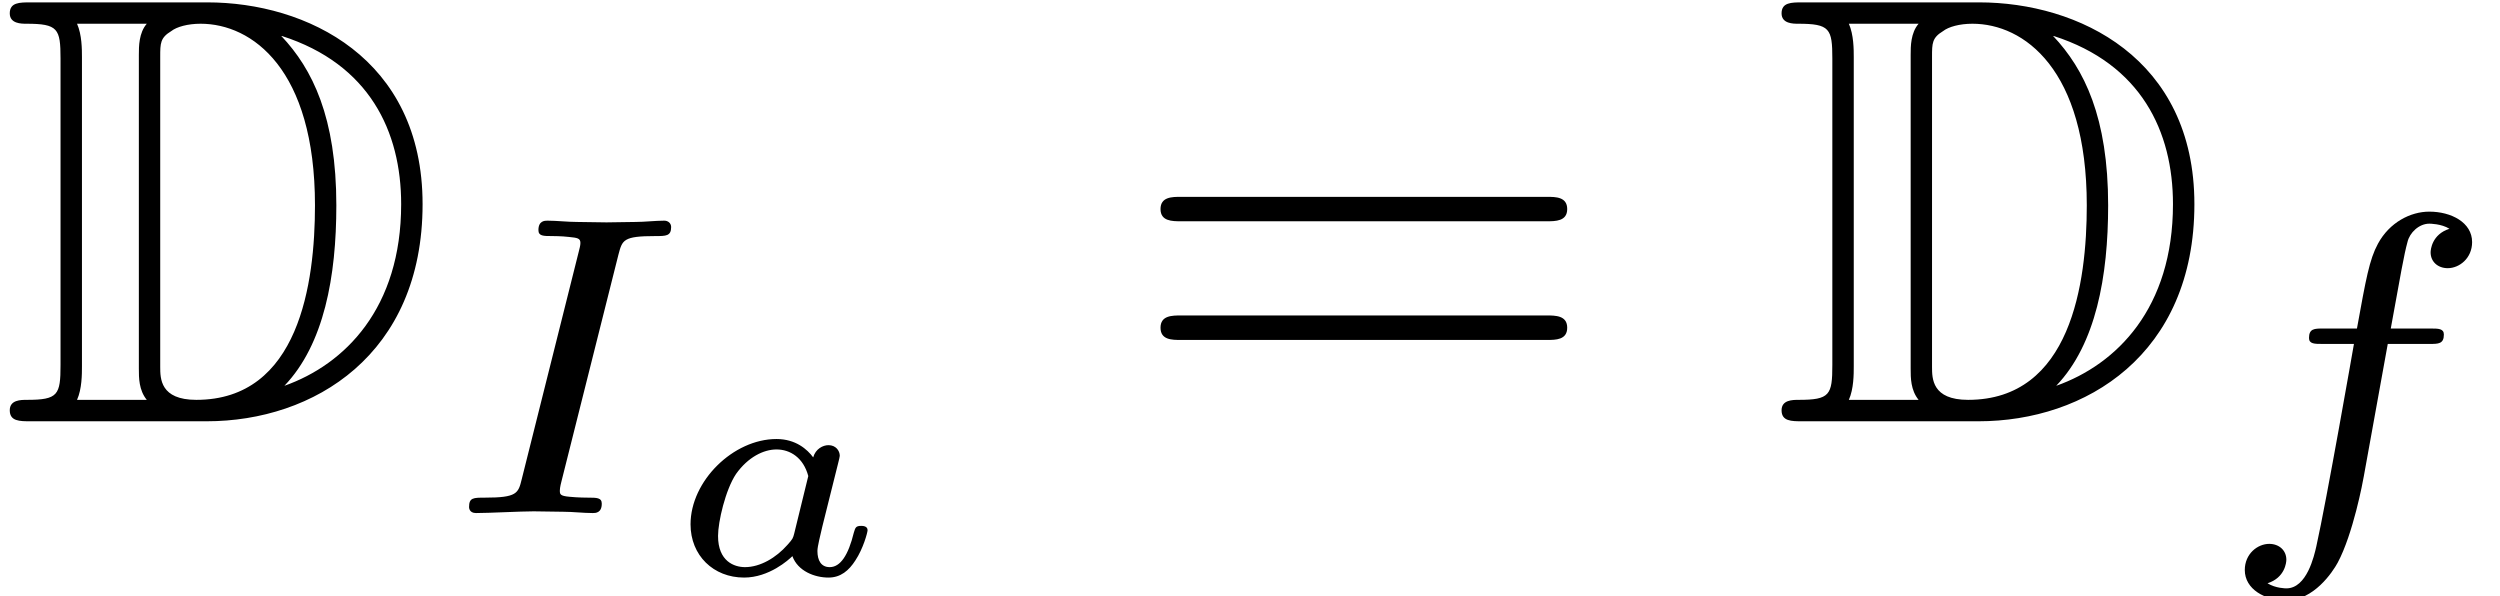 <?xml version='1.0' encoding='UTF-8'?>
<!-- This file was generated by dvisvgm 2.13.3 -->
<svg version='1.1' xmlns='http://www.w3.org/2000/svg' xmlns:xlink='http://www.w3.org/1999/xlink' width='61.088pt' height='14.57pt' viewBox='-21.804 15.722 61.088 14.57'>
<defs>
<path id='g3-61' d='M6.844-3.258C6.994-3.258 7.183-3.258 7.183-3.457S6.994-3.656 6.854-3.656H.887C.747-3.656 .558-3.656 .558-3.457S.747-3.258 .897-3.258H6.844ZM6.854-1.325C6.994-1.325 7.183-1.325 7.183-1.524S6.994-1.724 6.844-1.724H.897C.747-1.724 .558-1.724 .558-1.524S.747-1.325 .887-1.325H6.854Z'/>
<path id='g1-73' d='M2.88-4.212C2.943-4.449 2.957-4.512 3.48-4.512C3.654-4.512 3.738-4.512 3.738-4.659C3.738-4.721 3.689-4.763 3.626-4.763C3.48-4.763 3.306-4.742 3.159-4.742C3.006-4.742 2.838-4.735 2.685-4.735C2.685-4.735 2.204-4.742 2.204-4.742C2.05-4.742 1.876-4.763 1.723-4.763C1.681-4.763 1.576-4.763 1.576-4.61C1.576-4.512 1.653-4.512 1.806-4.512C1.813-4.512 1.953-4.512 2.071-4.498C2.211-4.484 2.26-4.477 2.26-4.4C2.26-4.359 2.246-4.31 2.232-4.254L1.304-.551C1.248-.321 1.227-.251 .704-.251C.516-.251 .446-.251 .446-.098C.446-.091 .446 0 .558 0C.767 0 1.29-.028 1.499-.028L1.981-.021C2.134-.021 2.308 0 2.462 0C2.504 0 2.608 0 2.608-.153C2.608-.251 2.525-.251 2.385-.251C2.371-.251 2.225-.251 2.085-.265C1.925-.279 1.925-.307 1.925-.37C1.925-.377 1.925-.418 1.953-.523L2.88-4.212Z'/>
<path id='g1-102' d='M2.838-2.755H3.522C3.661-2.755 3.752-2.755 3.752-2.908C3.752-3.006 3.661-3.006 3.536-3.006H2.887C3.048-3.891 3.103-4.212 3.159-4.414C3.194-4.568 3.347-4.714 3.515-4.714C3.522-4.714 3.71-4.714 3.843-4.631C3.557-4.54 3.536-4.289 3.536-4.247C3.536-4.094 3.654-3.989 3.815-3.989C4.003-3.989 4.212-4.149 4.212-4.414C4.212-4.735 3.87-4.91 3.515-4.91C3.208-4.91 2.866-4.735 2.678-4.387C2.538-4.129 2.483-3.815 2.336-3.006H1.785C1.646-3.006 1.555-3.006 1.555-2.852C1.555-2.755 1.646-2.755 1.771-2.755H2.287C2.28-2.713 1.841-.202 1.674 .544C1.639 .697 1.52 1.227 1.186 1.227C1.179 1.227 1.011 1.227 .879 1.144C1.165 1.053 1.186 .802 1.186 .76C1.186 .607 1.067 .502 .907 .502C.718 .502 .509 .663 .509 .928C.509 1.241 .837 1.423 1.186 1.423C1.632 1.423 1.939 .962 2.022 .809C2.273 .342 2.434-.516 2.448-.6L2.838-2.755Z'/>
<path id='g2-97' d='M2.879-1.614C2.904-1.719 2.954-1.903 2.954-1.928C2.954-2.012 2.889-2.102 2.77-2.102C2.68-2.102 2.56-2.042 2.521-1.903C2.426-2.032 2.237-2.202 1.923-2.202C1.22-2.202 .523-1.519 .523-.812C.523-.304 .897 .055 1.395 .055C1.803 .055 2.122-.234 2.182-.294C2.271-.05 2.545 .055 2.77 .055C2.969 .055 3.103-.06 3.208-.224C3.337-.418 3.407-.682 3.407-.717C3.407-.787 3.323-.787 3.303-.787C3.213-.787 3.208-.757 3.183-.677C3.093-.309 2.964-.115 2.79-.115C2.65-.115 2.59-.224 2.59-.379C2.59-.453 2.64-.643 2.67-.777L2.879-1.614ZM2.212-.663C2.192-.588 2.192-.578 2.102-.478C1.918-.269 1.659-.115 1.41-.115C1.235-.115 .971-.209 .971-.623C.971-.852 1.091-1.375 1.265-1.634C1.46-1.908 1.714-2.032 1.923-2.032C2.147-2.032 2.361-1.898 2.441-1.599L2.212-.663Z'/>
<path id='g0-68' d='M.498-6.824C.319-6.824 .159-6.824 .159-6.645C.159-6.476 .349-6.476 .428-6.476C.946-6.476 .986-6.396 .986-5.908V-.917C.986-.428 .946-.349 .438-.349C.339-.349 .159-.349 .159-.179C.159 0 .319 0 .498 0H3.367C5.111 0 6.884-1.086 6.884-3.537C6.884-5.918 4.991-6.824 3.377-6.824H.498ZM4.593-6.276C6.017-5.818 6.535-4.722 6.535-3.537C6.535-1.843 5.619-.927 4.633-.578C5.28-1.255 5.479-2.361 5.479-3.517C5.479-4.951 5.091-5.738 4.583-6.276H4.593ZM1.255-.349C1.335-.528 1.335-.767 1.335-.897V-5.928C1.335-6.057 1.335-6.296 1.255-6.476H2.391C2.262-6.326 2.262-6.107 2.262-5.968V-.857C2.262-.707 2.262-.508 2.391-.349H1.255ZM2.61-5.938C2.61-6.157 2.61-6.247 2.79-6.356C2.879-6.426 3.059-6.476 3.268-6.476C4.105-6.476 5.131-5.738 5.131-3.517C5.131-2.252 4.872-.349 3.198-.349C2.61-.349 2.61-.697 2.61-.887V-5.938Z'/>
</defs>
<g id='page1' transform='matrix(1.5 0 0 1.5 0 0)'>
<use x='-14.536' y='17.344' xlink:href='#g0-68'/>
<use x='-7.341' y='18.839' xlink:href='#g1-73'/>
<use x='-3.81' y='19.835' xlink:href='#g2-97'/>
<use x='3.811' y='17.344' xlink:href='#g3-61'/>
<use x='14.327' y='17.344' xlink:href='#g0-68'/>
<use x='21.523' y='18.839' xlink:href='#g1-102'/>
</g>
</svg>
